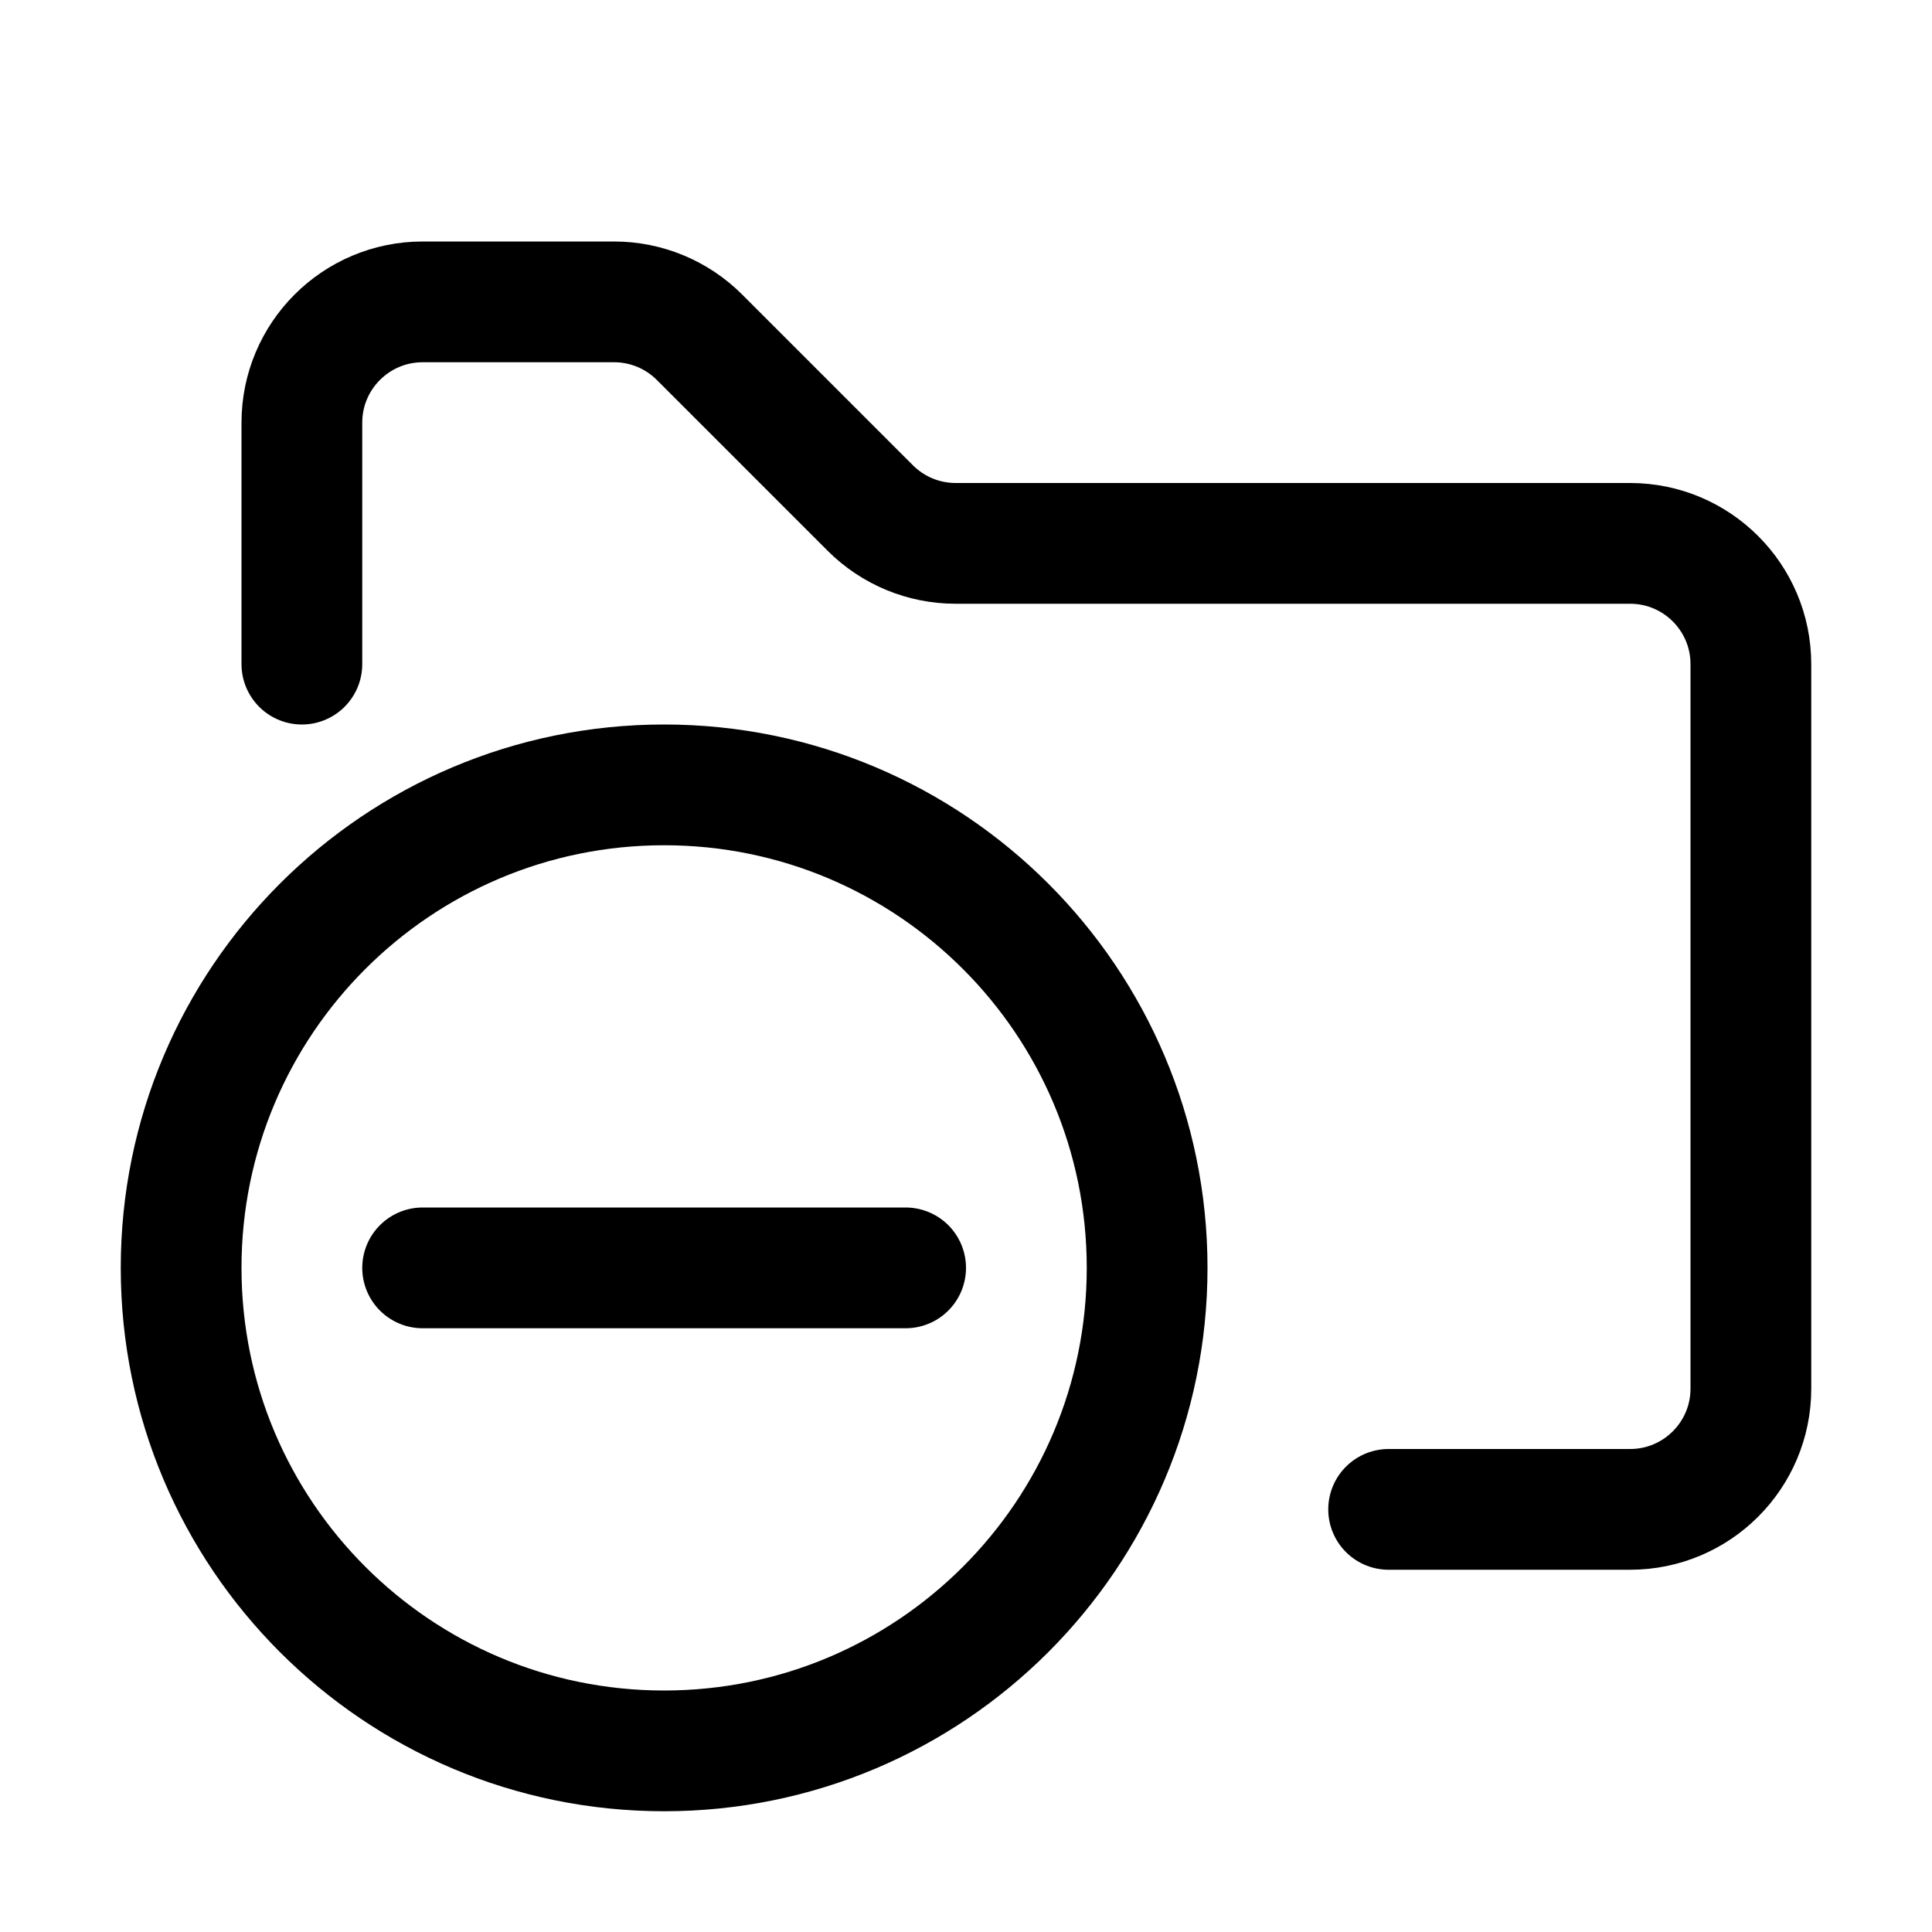 <svg xmlns="http://www.w3.org/2000/svg" width="16" height="16" viewBox="0 0 16 16" fill="none">
<g id="folder-remove[folder,document,catalog,file,delete,remove,close,exit,cancel,discard]">
<path id="Vector" d="M11.5 12.5H13.5C14.052 12.5 14.5 12.052 14.5 11.5V5.5C14.5 4.948 14.052 4.5 13.5 4.5H7.914C7.649 4.5 7.395 4.395 7.207 4.207L5.793 2.793C5.605 2.605 5.351 2.5 5.086 2.5H3.5C2.948 2.5 2.5 2.948 2.5 3.5V5.5" stroke="black" stroke-linecap="round" stroke-linejoin="round"/>
<path id="Vector_2" d="M7.5 10.5H3.5" stroke="black" stroke-linecap="round" stroke-linejoin="round"/>
<path id="Vector_3" d="M9.5 10.5C9.5 12.709 7.709 14.5 5.5 14.5C3.291 14.5 1.5 12.709 1.5 10.5C1.5 8.291 3.291 6.5 5.5 6.5C7.709 6.5 9.5 8.291 9.5 10.5Z" stroke="black" stroke-linecap="round" stroke-linejoin="round"/>
</g>
</svg>